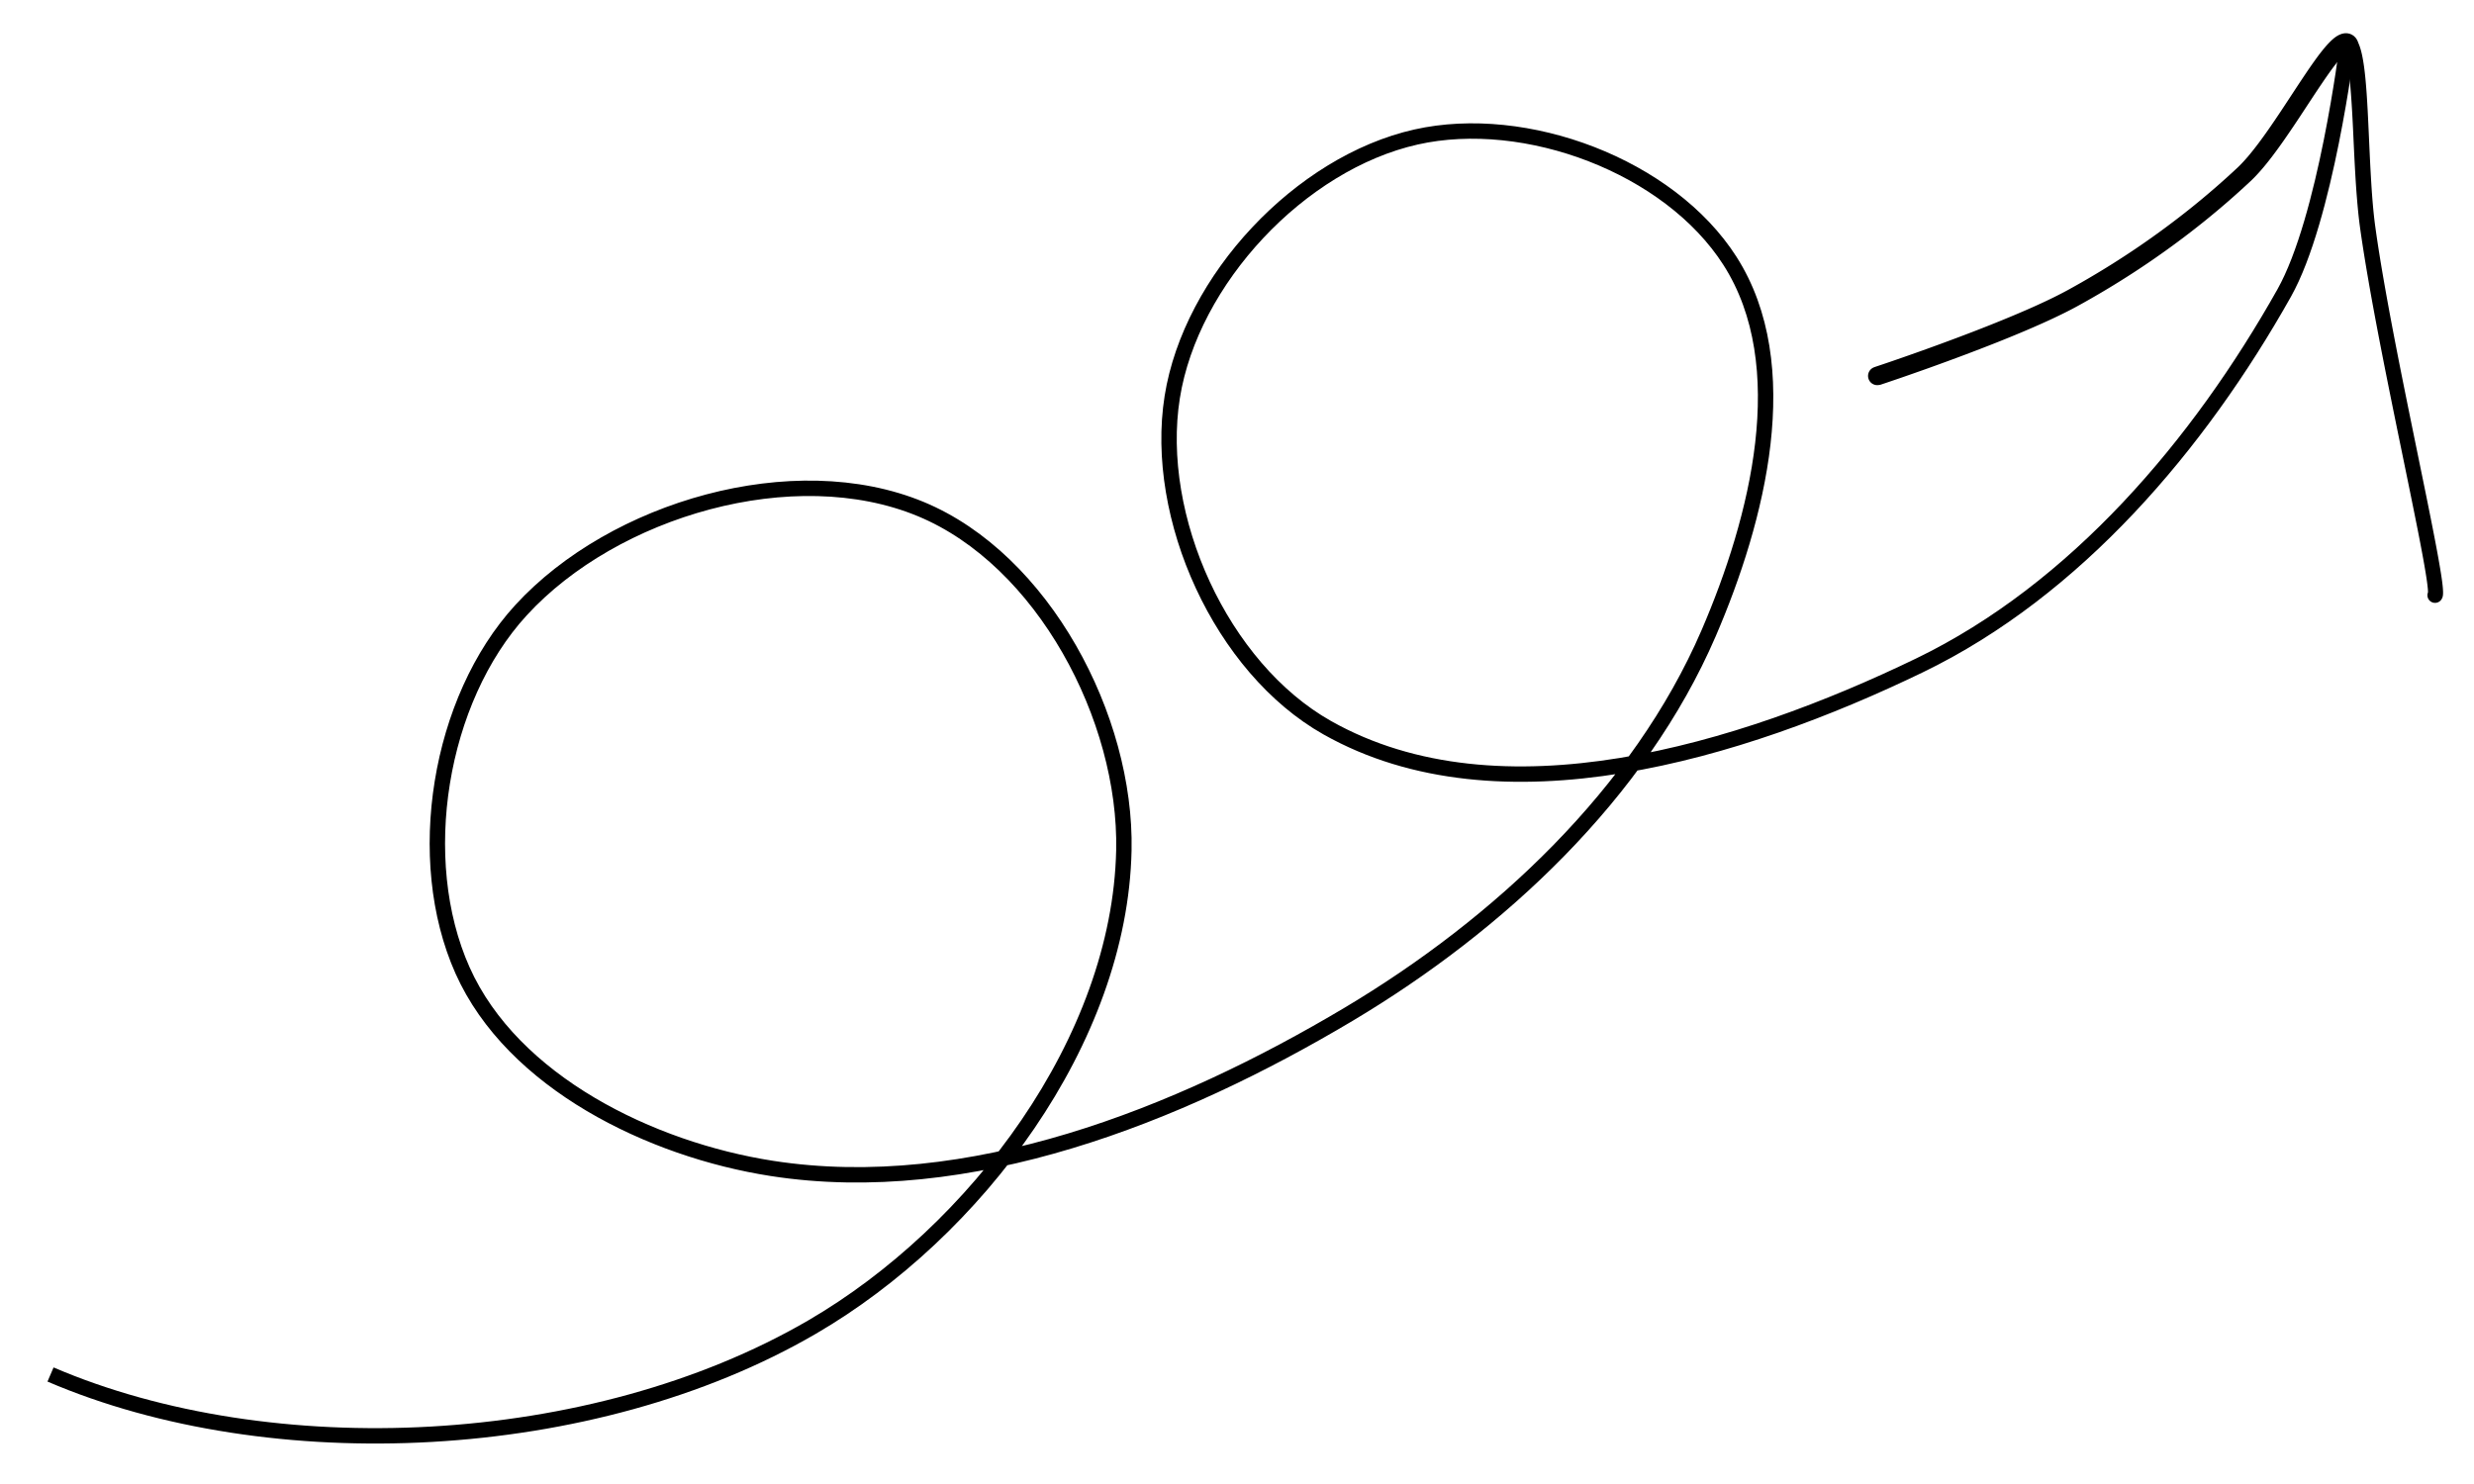 <?xml version="1.0" encoding="UTF-8" standalone="no"?>
<!-- Created with Inkscape (http://www.inkscape.org/) -->

<svg
   width="85mm"
   height="51mm"
   viewBox="0 0 85 51"
   version="1.1"
   id="svg1"
   inkscape:version="1.3.2 (1:1.3.2+202311252150+091e20ef0f)"
   sodipodi:docname="arrow2.svg"
   xmlns:inkscape="http://www.inkscape.org/namespaces/inkscape"
   xmlns:sodipodi="http://sodipodi.sourceforge.net/DTD/sodipodi-0.dtd"
   xmlns="http://www.w3.org/2000/svg"
   xmlns:svg="http://www.w3.org/2000/svg">
  <sodipodi:namedview
     id="namedview1"
     pagecolor="#ffffff"
     bordercolor="#999999"
     borderopacity="1"
     inkscape:showpageshadow="2"
     inkscape:pageopacity="0"
     inkscape:pagecheckerboard="0"
     inkscape:deskcolor="#d1d1d1"
     inkscape:document-units="mm"
     inkscape:zoom="1.4841611"
     inkscape:cx="216.62069"
     inkscape:cy="57.608303"
     inkscape:window-width="1920"
     inkscape:window-height="1015"
     inkscape:window-x="0"
     inkscape:window-y="0"
     inkscape:window-maximized="1"
     inkscape:current-layer="layer1" />
  <defs
     id="defs1">
    <inkscape:path-effect
       effect="powerstroke"
       id="path-effect6"
       is_visible="true"
       lpeversion="1.3"
       scale_width="1"
       interpolator_type="CentripetalCatmullRom"
       interpolator_beta="0.75"
       start_linecap_type="round"
       end_linecap_type="round"
       offset_points="60,0.317 | 95.057,0.262"
       linejoin_type="spiro"
       miter_limit="4"
       not_jump="true"
       sort_points="true"
       message="stroke-width:2;stroke-opacity:0.2;fill:#d1cbc9;stroke:#2e3436" />
    <inkscape:path-effect
       effect="simplify"
       id="path-effect5"
       is_visible="true"
       lpeversion="1.3"
       threshold="0.012"
       steps="1"
       smooth_angles="0"
       helper_size="0"
       simplify_individual_paths="false"
       simplify_just_coalesce="false"
       step="1" />
    <inkscape:path-effect
       effect="powerstroke"
       id="path-effect4"
       is_visible="true"
       lpeversion="1.3"
       scale_width="1"
       interpolator_type="CentripetalCatmullRom"
       interpolator_beta="0.75"
       start_linecap_type="round"
       end_linecap_type="round"
       offset_points="56.911,0.155"
       linejoin_type="spiro"
       miter_limit="4"
       not_jump="true"
       sort_points="true"
       message="&lt;b&gt;Ctrl + clic&lt;/b&gt; sobre un nodo existente y muévalo" />
    <inkscape:path-effect
       effect="simplify"
       id="path-effect3"
       is_visible="true"
       lpeversion="1.3"
       threshold="0.012"
       steps="1"
       smooth_angles="0"
       helper_size="0"
       simplify_individual_paths="false"
       simplify_just_coalesce="false"
       step="1" />
    <inkscape:path-effect
       effect="powerstroke"
       id="path-effect2"
       is_visible="true"
       lpeversion="1.3"
       scale_width="1"
       interpolator_type="CentripetalCatmullRom"
       interpolator_beta="0.75"
       start_linecap_type="round"
       end_linecap_type="round"
       offset_points="105.073,0.124 | 509.742,0.148 | 765.097,0.167"
       linejoin_type="spiro"
       miter_limit="4"
       not_jump="true"
       sort_points="true"
       message="&lt;b&gt;Ctrl + clic&lt;/b&gt; sobre un nodo existente y muévalo" />
    <inkscape:path-effect
       effect="simplify"
       id="path-effect1"
       is_visible="true"
       lpeversion="1.3"
       threshold="0.012"
       steps="1"
       smooth_angles="0"
       helper_size="0"
       simplify_individual_paths="false"
       simplify_just_coalesce="false"
       step="1" />
  </defs>
  <g
     inkscape:label="Capa 1"
     inkscape:groupmode="layer"
     id="layer1">
    <g
       id="g6">
      <path
         style="fill:none;stroke:#000000;stroke-width:0.529;stroke-linecap:butt;stroke-linejoin:miter;stroke-dasharray:none;stroke-opacity:1"
         d="m 1.736,47.237 c 7.573,3.251 18.608,2.766 26.16,-1.627 5.641,-3.282 10.578,-9.861 10.717,-16.385 0.097,-4.548 -2.775,-9.987 -6.977,-11.73 -4.363,-1.81 -10.545,-0.006 -13.736,3.476 -2.825,3.082 -3.713,8.564 -2.007,12.38 1.716,3.839 6.469,6.158 10.625,6.803 6.759,1.05 13.948,-1.799 19.823,-5.301 C 51.495,31.779 56.328,27.274 58.704,21.762 60.395,17.838 61.737,12.563 59.435,8.963 57.354,5.708 52.423,3.861 48.653,4.708 44.669,5.603 40.915,9.613 40.275,13.647 c -0.655,4.131 1.683,9.306 5.326,11.362 5.938,3.352 14.205,0.828 20.344,-2.14 5.376,-2.599 9.607,-7.593 12.533,-12.798 1.432,-2.547 2.165,-8.495 2.165,-8.495"
         id="path1"
         sodipodi:nodetypes="caaaaaaaaaaaaaac" />
      <path
         d="m 23.022,-17.304 c 0.053,-0.008 0.105,-0.017 0.164,-0.026 0.179,-0.029 0.363,-0.059 0.56,-0.092 0.336,-0.057 0.686,-0.118 1.048,-0.183 0.414,-0.075 0.844,-0.156 1.285,-0.243 0.369,-0.073 0.751,-0.151 1.14,-0.235 0.312,-0.068 0.633,-0.14 0.959,-0.218 0.254,-0.061 0.514,-0.126 0.778,-0.196 0.204,-0.054 0.414,-0.113 0.625,-0.176 0.185,-0.055 0.374,-0.115 0.564,-0.181 0.169,-0.059 0.339,-0.12 0.511,-0.184 0.733,-0.271 1.465,-0.574 2.193,-0.911 0.702,-0.325 1.4,-0.681 2.091,-1.07 0.6,-0.338 1.194,-0.701 1.78,-1.091 0.007,-0.005 0.013,-0.009 0.02,-0.013 0.021,-0.014 0.042,-0.028 0.062,-0.043 0.028,-0.019 0.055,-0.039 0.083,-0.059 0.131,-0.096 0.256,-0.198 0.378,-0.302 0.14,-0.12 0.276,-0.245 0.409,-0.372 0.141,-0.134 0.279,-0.271 0.416,-0.411 0.177,-0.181 0.352,-0.364 0.525,-0.549 0.221,-0.235 0.437,-0.471 0.657,-0.708 0.138,-0.149 0.276,-0.297 0.416,-0.444 0.114,-0.12 0.228,-0.238 0.344,-0.354 0.1,-0.1 0.201,-0.197 0.304,-0.289 0.067,-0.06 0.134,-0.117 0.201,-0.169 0.023,-0.017 0.045,-0.034 0.068,-0.05 0.01,-0.007 0.021,-0.014 0.031,-0.021 0.003,-0.002 0.007,-0.004 0.011,-0.007 0.001,-7.39e-4 0.005,-0.003 0.009,-0.006 0.001,-5.94e-4 0.005,-0.003 0.009,-0.005 8.61e-4,-4.49e-4 0.005,-0.003 0.009,-0.005 6.31e-4,-3.02e-4 0.005,-0.003 0.009,-0.005 3.88e-4,-1.55e-4 0.004,-0.002 0.008,-0.004 1.31e-4,-8e-6 0.004,-0.002 0.008,-0.004 -1.43e-4,1.4e-4 0.004,-0.002 0.007,-0.004 -4.34e-4,2.85e-4 0.003,-0.002 0.007,-0.004 -7.43e-4,4.28e-4 0.003,-0.001 0.007,-0.003 -0.001,5.69e-4 0.003,-0.001 0.006,-0.003 -0.001,7.05e-4 0.002,-9.27e-4 0.006,-0.003 -0.002,8.35e-4 0.002,-7.02e-4 0.005,-0.002 -0.002,9.57e-4 0.001,-4.84e-4 0.005,-0.002 -0.003,0.001 8.16e-4,-2.74e-4 0.004,-0.002 -0.003,0.001 3.11e-4,-7.8e-5 0.004,-0.001 -0.004,0.001 -2.21e-4,1.05e-4 0.003,-0.001 -0.004,0.001 -7.83e-4,2.7e-4 0.003,-7.83e-4 -0.005,0.001 -0.001,4.11e-4 0.002,-5.44e-4 -0.005,0.001 -0.002,5.27e-4 0.001,-3.31e-4 -0.006,0.001 -0.003,6.11e-4 4.27e-4,-1.5e-4 -0.006,0.001 -0.003,6.58e-4 -3.09e-4,-5e-6 l -0.01,0.002 c 0.003,-5.61e-4 0.006,-0.001 0.009,-0.002 l -0.011,0.002 c 0.003,-4.63e-4 0.006,-9.27e-4 0.009,-0.001 l -0.011,0.001 c 0.003,-3.63e-4 0.006,-7.29e-4 0.009,-0.001 l -0.012,8.72e-4 c 0.003,-2.64e-4 0.006,-5.32e-4 0.009,-8.04e-4 l -0.013,4.37e-4 c 0.003,-1.65e-4 0.006,-3.34e-4 0.008,-5.1e-4 l -0.013,-7.3e-5 c 0.003,-6.5e-5 0.005,-1.37e-4 0.008,-2.16e-4 l -0.014,-6.61e-4 c 0.003,3.4e-5 0.005,6e-5 0.008,7.7e-5 l -0.014,-0.001 c 0.003,1.34e-4 0.005,2.57e-4 0.008,3.69e-4 l -0.015,-0.002 c 0.003,2.33e-4 0.005,4.52e-4 0.008,6.59e-4 l -0.015,-0.003 c 0.003,3.32e-4 0.005,6.48e-4 0.008,9.47e-4 l -0.016,-0.004 c 0.003,4.3e-4 0.005,8.41e-4 0.007,0.001 l -0.016,-0.005 c 0.002,5.22e-4 0.005,0.001 0.007,0.002 l -0.016,-0.006 c 0.002,6.13e-4 0.005,0.001 0.007,0.002 l -0.016,-0.007 c 0.002,7.09e-4 0.005,0.001 0.007,0.002 l -0.016,-0.007 c 0.002,8.09e-4 0.005,0.002 0.007,0.002 l -0.015,-0.008 c 0.002,9.13e-4 0.005,0.002 0.007,0.003 l -0.015,-0.009 c 0.002,0.001 0.005,0.002 0.007,0.003 l -0.014,-0.01 c 0.002,0.001 0.004,0.002 0.007,0.003 l -0.013,-0.01 c 0.002,0.001 0.004,0.003 0.007,0.004 l -0.012,-0.011 c 0.002,0.001 0.004,0.003 0.007,0.004 l -0.011,-0.011 c 0.002,0.002 0.004,0.003 0.007,0.004 l -0.01,-0.011 c 0.002,0.002 0.004,0.003 0.006,0.005 l -0.009,-0.011 c 0.002,0.002 0.004,0.004 0.006,0.005 l -0.009,-0.011 c 0.002,0.002 0.004,0.004 0.006,0.006 l -0.008,-0.011 c 0.002,0.002 0.004,0.004 0.006,0.006 l -0.007,-0.011 c 0.002,0.002 0.004,0.004 0.006,0.006 l -0.006,-0.011 c 0.002,0.002 0.004,0.005 0.006,0.007 l -0.005,-0.01 c 0.002,0.003 0.004,0.005 0.006,0.007 l -0.005,-0.01 c 0.002,0.003 0.004,0.005 0.006,0.008 l -0.004,-0.009 c 0.002,0.003 0.004,0.006 0.005,0.008 -0.002,-0.006 1.13e-4,-0.003 0.002,-1.29e-4 -0.001,-0.005 4.68e-4,-0.002 0.002,7.74e-4 -2.23e-4,-0.003 0.001,4.77e-4 0.003,0.004 0.002,0.005 0.005,0.012 0.007,0.019 0.01,0.035 0.017,0.073 0.024,0.115 0.01,0.068 0.016,0.14 0.02,0.215 0.005,0.107 0.005,0.216 0.003,0.328 -0.003,0.13 -0.009,0.26 -0.017,0.391 -0.01,0.156 -0.022,0.312 -0.036,0.468 -0.018,0.198 -0.038,0.395 -0.059,0.593 -0.028,0.259 -0.058,0.519 -0.089,0.778 -0.054,0.454 -0.109,0.91 -0.158,1.367 -0.028,0.258 -0.054,0.517 -0.076,0.776 -0.018,0.21 -0.034,0.42 -0.047,0.632 -0.009,0.155 -0.016,0.31 -0.02,0.466 -0.009,0.341 -0.013,0.681 -0.015,1.021 -10e-7,1.48e-4 -2.47e-4,0.064 -2.48e-4,0.064 -0.001,0.349 6.68e-4,0.701 0.004,1.057 0.005,0.48 0.014,0.963 0.025,1.451 0.014,0.608 0.032,1.218 0.052,1.834 0.028,0.855 0.059,1.709 0.092,2.574 0.018,0.487 0.037,0.981 0.054,1.473 0.012,0.348 0.024,0.698 0.035,1.048 0.008,0.284 0.016,0.569 0.021,0.854 0.004,0.229 0.007,0.457 0.006,0.685 -5.59e-4,0.127 -0.002,0.252 -0.007,0.376 -0.003,0.066 -0.006,0.129 -0.011,0.191 -0.002,0.019 -0.004,0.037 -0.006,0.055 -4.53e-4,0.003 -0.001,0.008 -0.002,0.013 -2.78e-4,0.002 -9.43e-4,0.006 -0.002,0.011 -2.36e-4,0.001 -9.36e-4,0.005 -0.002,0.01 -1.73e-4,6e-4 -9.07e-4,0.005 -0.002,0.009 -8.4e-5,-3.57e-5 -8.5e-4,0.004 -0.002,0.008 4.1e-5,-7.461e-4 -7.58e-4,0.003 -0.002,0.006 2.12e-4,-0.002 -6.17e-4,0.002 -0.001,0.005 4.49e-4,-0.002 -4.1e-4,6.869e-4 -0.001,0.004 7.75e-4,-0.004 -1.12e-4,-6.059e-4 -9.85e-4,0.002 0.001,-0.005 3.11e-4,-0.002 -5.85e-4,5.413e-4 0.002,-0.006 9.18e-4,-0.004 3e-6,-0.001 l 0.004,-0.01 c -9.91e-4,0.002 -0.002,0.004 -0.003,0.007 l 0.005,-0.012 c -0.001,0.002 -0.002,0.004 -0.003,0.006 l 0.007,-0.014 c -0.001,0.002 -0.002,0.004 -0.003,0.005 l 0.01,-0.017 c -0.001,0.002 -0.002,0.003 -0.003,0.004 a 0.262,0.262 90 0 0 0.428,0.302 c 8.66e-4,-0.001 0.002,-0.002 0.003,-0.004 0.002,-0.003 0.005,-0.007 0.007,-0.01 0.002,-0.003 0.005,-0.007 0.007,-0.01 8.38e-4,-0.001 0.002,-0.003 0.003,-0.005 0.002,-0.003 0.003,-0.006 0.005,-0.008 0.002,-0.003 0.003,-0.006 0.005,-0.009 8.09e-4,-0.002 0.002,-0.004 0.003,-0.005 0.001,-0.002 0.002,-0.005 0.004,-0.007 0.001,-0.002 0.002,-0.005 0.003,-0.007 7.82e-4,-0.002 0.002,-0.004 0.002,-0.006 8.06e-4,-0.002 0.002,-0.004 0.003,-0.006 9.17e-4,-0.002 0.002,-0.004 0.002,-0.006 7.58e-4,-0.002 0.002,-0.004 0.002,-0.007 5.91e-4,-0.002 0.001,-0.003 0.002,-0.005 6.82e-4,-0.002 0.001,-0.003 0.002,-0.005 7.36e-4,-0.002 0.002,-0.005 0.002,-0.007 0.004,-0.011 0.004,-0.014 0.005,-0.017 0.003,-0.01 0.004,-0.013 0.004,-0.016 0.002,-0.01 0.003,-0.013 0.004,-0.016 0.002,-0.009 0.003,-0.012 0.003,-0.016 0.002,-0.009 0.002,-0.012 0.003,-0.016 0.002,-0.008 0.002,-0.012 0.003,-0.016 0.001,-0.008 0.002,-0.012 0.003,-0.016 0.001,-0.008 0.002,-0.012 0.002,-0.016 0.001,-0.008 0.002,-0.012 0.002,-0.017 9.7e-4,-0.008 0.002,-0.012 0.002,-0.017 0.003,-0.026 0.006,-0.05 0.008,-0.074 0.007,-0.074 0.01,-0.147 0.013,-0.216 0.005,-0.133 0.007,-0.265 0.007,-0.394 9.54e-4,-0.233 -0.002,-0.466 -0.006,-0.697 -0.005,-0.288 -0.013,-0.575 -0.021,-0.86 -0.01,-0.352 -0.022,-0.703 -0.034,-1.051 -0.007,-0.191 -0.047,-1.283 -0.054,-1.474 -0.032,-0.865 -0.063,-1.717 -0.091,-2.571 -0.02,-0.615 -0.037,-1.224 -0.051,-1.829 -0.011,-0.487 -0.019,-0.967 -0.024,-1.444 -0.003,-0.354 -0.005,-0.703 -0.003,-1.049 0,1.12e-4 3.35e-4,-0.064 3.34e-4,-0.064 0.002,-0.337 0.007,-0.673 0.017,-1.009 0.004,-0.149 0.012,-0.298 0.021,-0.448 0.013,-0.205 0.029,-0.411 0.048,-0.617 0.023,-0.255 0.05,-0.509 0.078,-0.765 0.05,-0.453 0.105,-0.905 0.16,-1.362 0.031,-0.26 0.063,-0.521 0.092,-0.783 0.022,-0.2 0.044,-0.401 0.063,-0.603 0.015,-0.16 0.029,-0.32 0.04,-0.482 0.009,-0.136 0.017,-0.274 0.021,-0.414 0.003,-0.119 0.004,-0.241 -1.51e-4,-0.364 -0.003,-0.086 -0.009,-0.176 -0.021,-0.267 -0.007,-0.056 -0.017,-0.117 -0.032,-0.178 -0.003,-0.014 -0.006,-0.028 -0.01,-0.043 -9.68e-4,-0.005 -0.001,-0.009 -0.002,-0.013 -0.002,-0.009 -0.003,-0.013 -0.003,-0.016 -0.004,-0.012 -0.004,-0.015 -0.004,-0.019 -0.004,-0.012 -0.005,-0.015 -0.005,-0.019 -1.57e-4,-8.41e-4 -3.47e-4,-0.002 -6.8e-4,-0.003 -3.34e-4,-7.87e-4 -7.9e-4,-0.002 -0.001,-0.002 -4.65e-4,-7.18e-4 -9.29e-4,-0.001 -0.001,-0.002 -3.49e-4,-7.81e-4 -5.64e-4,-0.002 -7.45e-4,-0.002 -6.84e-4,-0.003 -0.001,-0.006 -0.002,-0.009 -1.94e-4,-8.87e-4 -4.24e-4,-0.002 -8.08e-4,-0.003 -3.84e-4,-8.23e-4 -8.98e-4,-0.002 -0.001,-0.002 -5.24e-4,-7.42e-4 -0.001,-0.002 -0.001,-0.002 -4.01e-4,-8.14e-4 -6.58e-4,-0.002 -8.8e-4,-0.003 -7.64e-4,-0.003 -0.002,-0.006 -0.002,-0.009 -2.37e-4,-9.34e-4 -5.14e-4,-0.002 -9.53e-4,-0.003 -4.4e-4,-8.57e-4 -0.001,-0.002 -0.002,-0.002 -5.88e-4,-7.63e-4 -0.001,-0.002 -0.002,-0.002 -4.59e-4,-8.47e-4 -7.66e-4,-0.002 -0.001,-0.003 -8.48e-4,-0.003 -0.002,-0.006 -0.003,-0.009 -2.88e-4,-9.78e-4 -6.16e-4,-0.002 -0.001,-0.003 -5.01e-4,-8.89e-4 -0.001,-0.002 -0.002,-0.003 -6.55e-4,-7.82e-4 -0.001,-0.002 -0.002,-0.002 -5.22e-4,-8.76e-4 -8.84e-4,-0.002 -0.001,-0.003 -9.35e-4,-0.003 -0.002,-0.006 -0.003,-0.009 -3.44e-4,-0.001 -7.32e-4,-0.002 -0.001,-0.003 -5.67e-4,-9.15e-4 -0.001,-0.002 -0.002,-0.003 -7.27e-4,-7.94e-4 -0.002,-0.002 -0.002,-0.003 -5.91e-4,-9.01e-4 -0.001,-0.002 -0.001,-0.003 -0.001,-0.003 -0.002,-0.005 -0.003,-0.008 -4.07e-4,-0.001 -8.61e-4,-0.002 -0.002,-0.003 -6.38e-4,-9.38e-4 -0.001,-0.002 -0.002,-0.003 -8.02e-4,-8.02e-4 -0.002,-0.002 -0.002,-0.003 -6.64e-4,-9.19e-4 -0.001,-0.002 -0.002,-0.003 -0.001,-0.003 -0.002,-0.005 -0.003,-0.008 -4.78e-4,-0.001 -0.001,-0.002 -0.002,-0.003 -7.13e-4,-9.52e-4 -0.002,-0.002 -0.003,-0.003 -8.79e-4,-8.01e-4 -0.002,-0.002 -0.003,-0.003 -7.4e-4,-9.31e-4 -0.001,-0.002 -0.002,-0.003 -0.001,-0.003 -0.002,-0.005 -0.004,-0.007 -5.53e-4,-0.001 -0.001,-0.002 -0.002,-0.003 -7.9e-4,-9.58e-4 -0.002,-0.002 -0.003,-0.003 -9.55e-4,-7.94e-4 -0.002,-0.002 -0.003,-0.003 -8.19e-4,-9.34e-4 -0.002,-0.002 -0.002,-0.003 -0.001,-0.002 -0.003,-0.005 -0.004,-0.007 -6.35e-4,-0.001 -0.001,-0.002 -0.002,-0.003 -8.7e-4,-9.56e-4 -0.002,-0.002 -0.003,-0.003 -0.001,-7.79e-4 -0.002,-0.002 -0.003,-0.003 -9e-4,-9.27e-4 -0.002,-0.002 -0.002,-0.003 -0.001,-0.002 -0.003,-0.004 -0.004,-0.007 -7.2e-4,-0.001 -0.002,-0.002 -0.002,-0.003 -9.49e-4,-9.42e-4 -0.002,-0.002 -0.003,-0.003 -0.001,-7.55e-4 -0.002,-0.002 -0.003,-0.002 -9.8e-4,-9.09e-4 -0.002,-0.002 -0.003,-0.003 -0.002,-0.002 -0.003,-0.004 -0.004,-0.006 -8.07e-4,-0.001 -0.002,-0.002 -0.003,-0.003 -0.001,-9.18e-4 -0.002,-0.002 -0.003,-0.002 -0.001,-7.22e-4 -0.002,-0.001 -0.003,-0.002 -0.001,-8.81e-4 -0.002,-0.002 -0.003,-0.003 -0.002,-0.002 -0.003,-0.004 -0.005,-0.006 -8.93e-4,-0.001 -0.002,-0.002 -0.003,-0.003 -0.001,-8.82e-4 -0.002,-0.002 -0.004,-0.002 -0.001,-6.82e-4 -0.003,-0.001 -0.004,-0.002 -0.001,-8.42e-4 -0.002,-0.002 -0.003,-0.003 -0.002,-0.002 -0.003,-0.004 -0.005,-0.006 -9.75e-4,-0.001 -0.002,-0.002 -0.003,-0.003 -0.001,-8.35e-4 -0.002,-0.002 -0.004,-0.002 -0.001,-6.33e-4 -0.003,-0.001 -0.004,-0.002 -0.001,-7.92e-4 -0.002,-0.002 -0.003,-0.003 -0.002,-0.002 -0.004,-0.004 -0.005,-0.005 -0.001,-9.91e-4 -0.002,-0.002 -0.003,-0.003 -0.001,-7.79e-4 -0.003,-0.001 -0.004,-0.002 -0.001,-5.79e-4 -0.003,-0.001 -0.004,-0.002 -0.001,-7.33e-4 -0.002,-0.002 -0.004,-0.003 -0.002,-0.002 -0.004,-0.003 -0.006,-0.005 -0.001,-9.23e-4 -0.002,-0.002 -0.004,-0.003 -0.001,-7.14e-4 -0.003,-0.001 -0.004,-0.002 -0.001,-5.21e-4 -0.003,-0.001 -0.004,-0.002 -0.001,-6.66e-4 -0.003,-0.002 -0.004,-0.002 -0.002,-0.002 -0.004,-0.003 -0.006,-0.004 -0.001,-8.42e-4 -0.002,-0.002 -0.004,-0.002 -0.001,-6.43e-4 -0.003,-0.001 -0.004,-0.002 -0.001,-4.58e-4 -0.003,-9.12e-4 -0.004,-0.002 -0.001,-5.92e-4 -0.003,-0.001 -0.004,-0.002 -0.002,-0.001 -0.004,-0.003 -0.006,-0.004 -0.001,-7.53e-4 -0.003,-0.002 -0.004,-0.002 -0.001,-5.66e-4 -0.003,-9.85e-4 -0.004,-0.001 -0.003,-7.89e-4 -0.005,-0.002 -0.008,-0.003 -0.002,-0.001 -0.004,-0.002 -0.007,-0.004 -0.003,-0.001 -0.005,-0.002 -0.008,-0.003 -0.003,-6.63e-4 -0.005,-0.002 -0.008,-0.003 -0.002,-0.001 -0.004,-0.002 -0.007,-0.003 -0.003,-0.001 -0.005,-0.002 -0.008,-0.003 -0.003,-5.41e-4 -0.005,-0.001 -0.008,-0.002 -0.002,-8.83e-4 -0.005,-0.002 -0.007,-0.003 -0.003,-9.32e-4 -0.005,-0.002 -0.008,-0.002 -0.003,-4.17e-4 -0.005,-9.58e-4 -0.008,-0.002 -0.002,-7.46e-4 -0.005,-0.002 -0.007,-0.002 -0.003,-7.52e-4 -0.005,-0.001 -0.008,-0.002 -0.003,-3e-4 -0.005,-7.01e-4 -0.008,-0.001 -0.003,-6.11e-4 -0.005,-0.001 -0.007,-0.002 -0.002,-5.83e-4 -0.005,-9.6e-4 -0.007,-0.001 -0.003,-1.89e-4 -0.005,-4.61e-4 -0.007,-9.25e-4 -0.003,-4.79e-4 -0.005,-9.54e-4 -0.008,-0.001 -0.002,-4.3e-4 -0.005,-6.82e-4 -0.007,-7.69e-4 -0.002,-8.8e-5 -0.005,-2.42e-4 -0.007,-5.61e-4 -0.003,-3.48e-4 -0.005,-6.92e-4 -0.008,-0.001 -0.002,-2.91e-4 -0.005,-4.3e-4 -0.007,-4.27e-4 -0.002,3e-6 -0.005,-4.7e-5 -0.007,-2.35e-4 -0.003,-2.2e-4 -0.005,-4.33e-4 -0.008,-6.42e-4 -0.002,-1.67e-4 -0.004,-2.06e-4 -0.007,-1.24e-4 -0.002,8.3e-5 -0.004,1.25e-4 -0.007,5.1e-5 -0.003,-9.2e-5 -0.005,-1.79e-4 -0.008,-2.59e-4 -0.002,-5.9e-5 -0.004,-1.2e-5 -0.006,1.4e-4 -0.002,1.52e-4 -0.004,2.73e-4 -0.006,2.97e-4 -0.003,3.3e-5 -0.006,7.2e-5 -0.009,1.19e-4 -0.002,3.2e-5 -0.004,1.54e-4 -0.006,3.65e-4 -0.002,2.11e-4 -0.004,3.99e-4 -0.006,5.07e-4 -0.003,1.56e-4 -0.006,3.2e-4 -0.009,4.9e-4 -0.002,1.11e-4 -0.004,2.95e-4 -0.006,5.55e-4 -0.002,2.6e-4 -0.004,5.04e-4 -0.006,6.83e-4 -0.003,2.78e-4 -0.006,5.64e-4 -0.009,8.57e-4 -0.004,3.52e-4 -0.007,0.001 -0.011,0.002 -0.003,3.99e-4 -0.006,8.05e-4 -0.009,0.001 -0.003,4.6e-4 -0.007,0.001 -0.01,0.002 -0.003,5.17e-4 -0.006,0.001 -0.009,0.002 -0.013,0.003 -0.016,0.003 -0.019,0.004 -0.012,0.003 -0.015,0.004 -0.018,0.004 -0.012,0.003 -0.015,0.004 -0.018,0.005 -0.011,0.003 -0.014,0.004 -0.018,0.005 -0.011,0.004 -0.014,0.005 -0.017,0.006 -0.01,0.004 -0.014,0.005 -0.017,0.006 -0.01,0.004 -0.013,0.005 -0.017,0.006 -0.009,0.004 -0.013,0.005 -0.017,0.007 -0.009,0.004 -0.013,0.005 -0.016,0.007 -0.009,0.004 -0.013,0.006 -0.016,0.007 -0.009,0.004 -0.012,0.006 -0.016,0.008 -0.008,0.004 -0.012,0.006 -0.016,0.008 -0.008,0.004 -0.012,0.006 -0.016,0.008 -0.008,0.004 -0.012,0.006 -0.016,0.008 -0.008,0.004 -0.012,0.006 -0.015,0.009 -0.008,0.004 -0.011,0.007 -0.015,0.009 -0.007,0.004 -0.011,0.007 -0.015,0.009 -0.007,0.004 -0.011,0.007 -0.015,0.009 -0.007,0.004 -0.011,0.007 -0.015,0.009 -0.007,0.004 -0.011,0.007 -0.015,0.01 -0.007,0.004 -0.011,0.007 -0.015,0.01 -0.017,0.011 -0.032,0.021 -0.047,0.032 -0.032,0.022 -0.062,0.045 -0.092,0.067 -0.085,0.065 -0.164,0.133 -0.239,0.2 -0.115,0.103 -0.224,0.209 -0.328,0.313 -0.122,0.122 -0.241,0.245 -0.356,0.367 -0.142,0.15 -0.283,0.301 -0.421,0.45 -0.221,0.239 -0.435,0.472 -0.654,0.706 -0.172,0.183 -0.342,0.363 -0.514,0.538 -0.133,0.136 -0.266,0.268 -0.4,0.396 -0.127,0.122 -0.255,0.238 -0.384,0.35 -0.113,0.097 -0.225,0.188 -0.339,0.272 -0.024,0.017 -0.047,0.035 -0.071,0.051 -0.017,0.012 -0.035,0.024 -0.052,0.036 -0.005,0.004 -0.012,0.008 -0.018,0.012 -0.571,0.38 -1.152,0.735 -1.739,1.066 -0.675,0.38 -1.358,0.729 -2.045,1.047 -0.712,0.33 -1.429,0.626 -2.146,0.892 -0.169,0.062 -0.335,0.122 -0.5,0.18 -0.179,0.062 -0.359,0.119 -0.537,0.173 -0.204,0.061 -0.407,0.118 -0.606,0.171 -0.257,0.069 -0.513,0.132 -0.762,0.192 -0.321,0.077 -0.637,0.148 -0.945,0.215 -0.384,0.083 -0.762,0.161 -1.128,0.233 -0.437,0.086 -0.863,0.167 -1.274,0.241 -0.36,0.065 -0.707,0.126 -1.041,0.182 -0.195,0.033 -0.378,0.063 -0.555,0.091 -0.059,0.009 -0.11,0.018 -0.162,0.026 a 0.317,0.317 90 0 0 0.097,0.626 z"
         id="path-1-3"
         inkscape:path-effect="#path-effect5;#path-effect6"
         inkscape:original-d="m 22.973512,-17.617128 c 0,0 4.810426,-0.745546 7.094227,-1.546874 2.273343,-0.797659 4.469793,-1.875651 6.475655,-3.210141 1.597159,-1.062582 4.081591,-4.628493 4.349769,-3.768222 0.268178,0.86027 -0.392464,4.160436 -0.450854,6.247553 -0.119831,4.283301 0.458729,12.5587239 0.206981,12.8532628"
         style="fill:#000000;fill-rule:nonzero;stroke:none;stroke-width:0.529;stroke-linecap:butt;stroke-linejoin:miter;stroke-dasharray:none;stroke-opacity:1"
         transform="rotate(-9.462,228.266,-253.18)"
         sodipodi:nodetypes="caacac" />
    </g>
  </g>
</svg>
